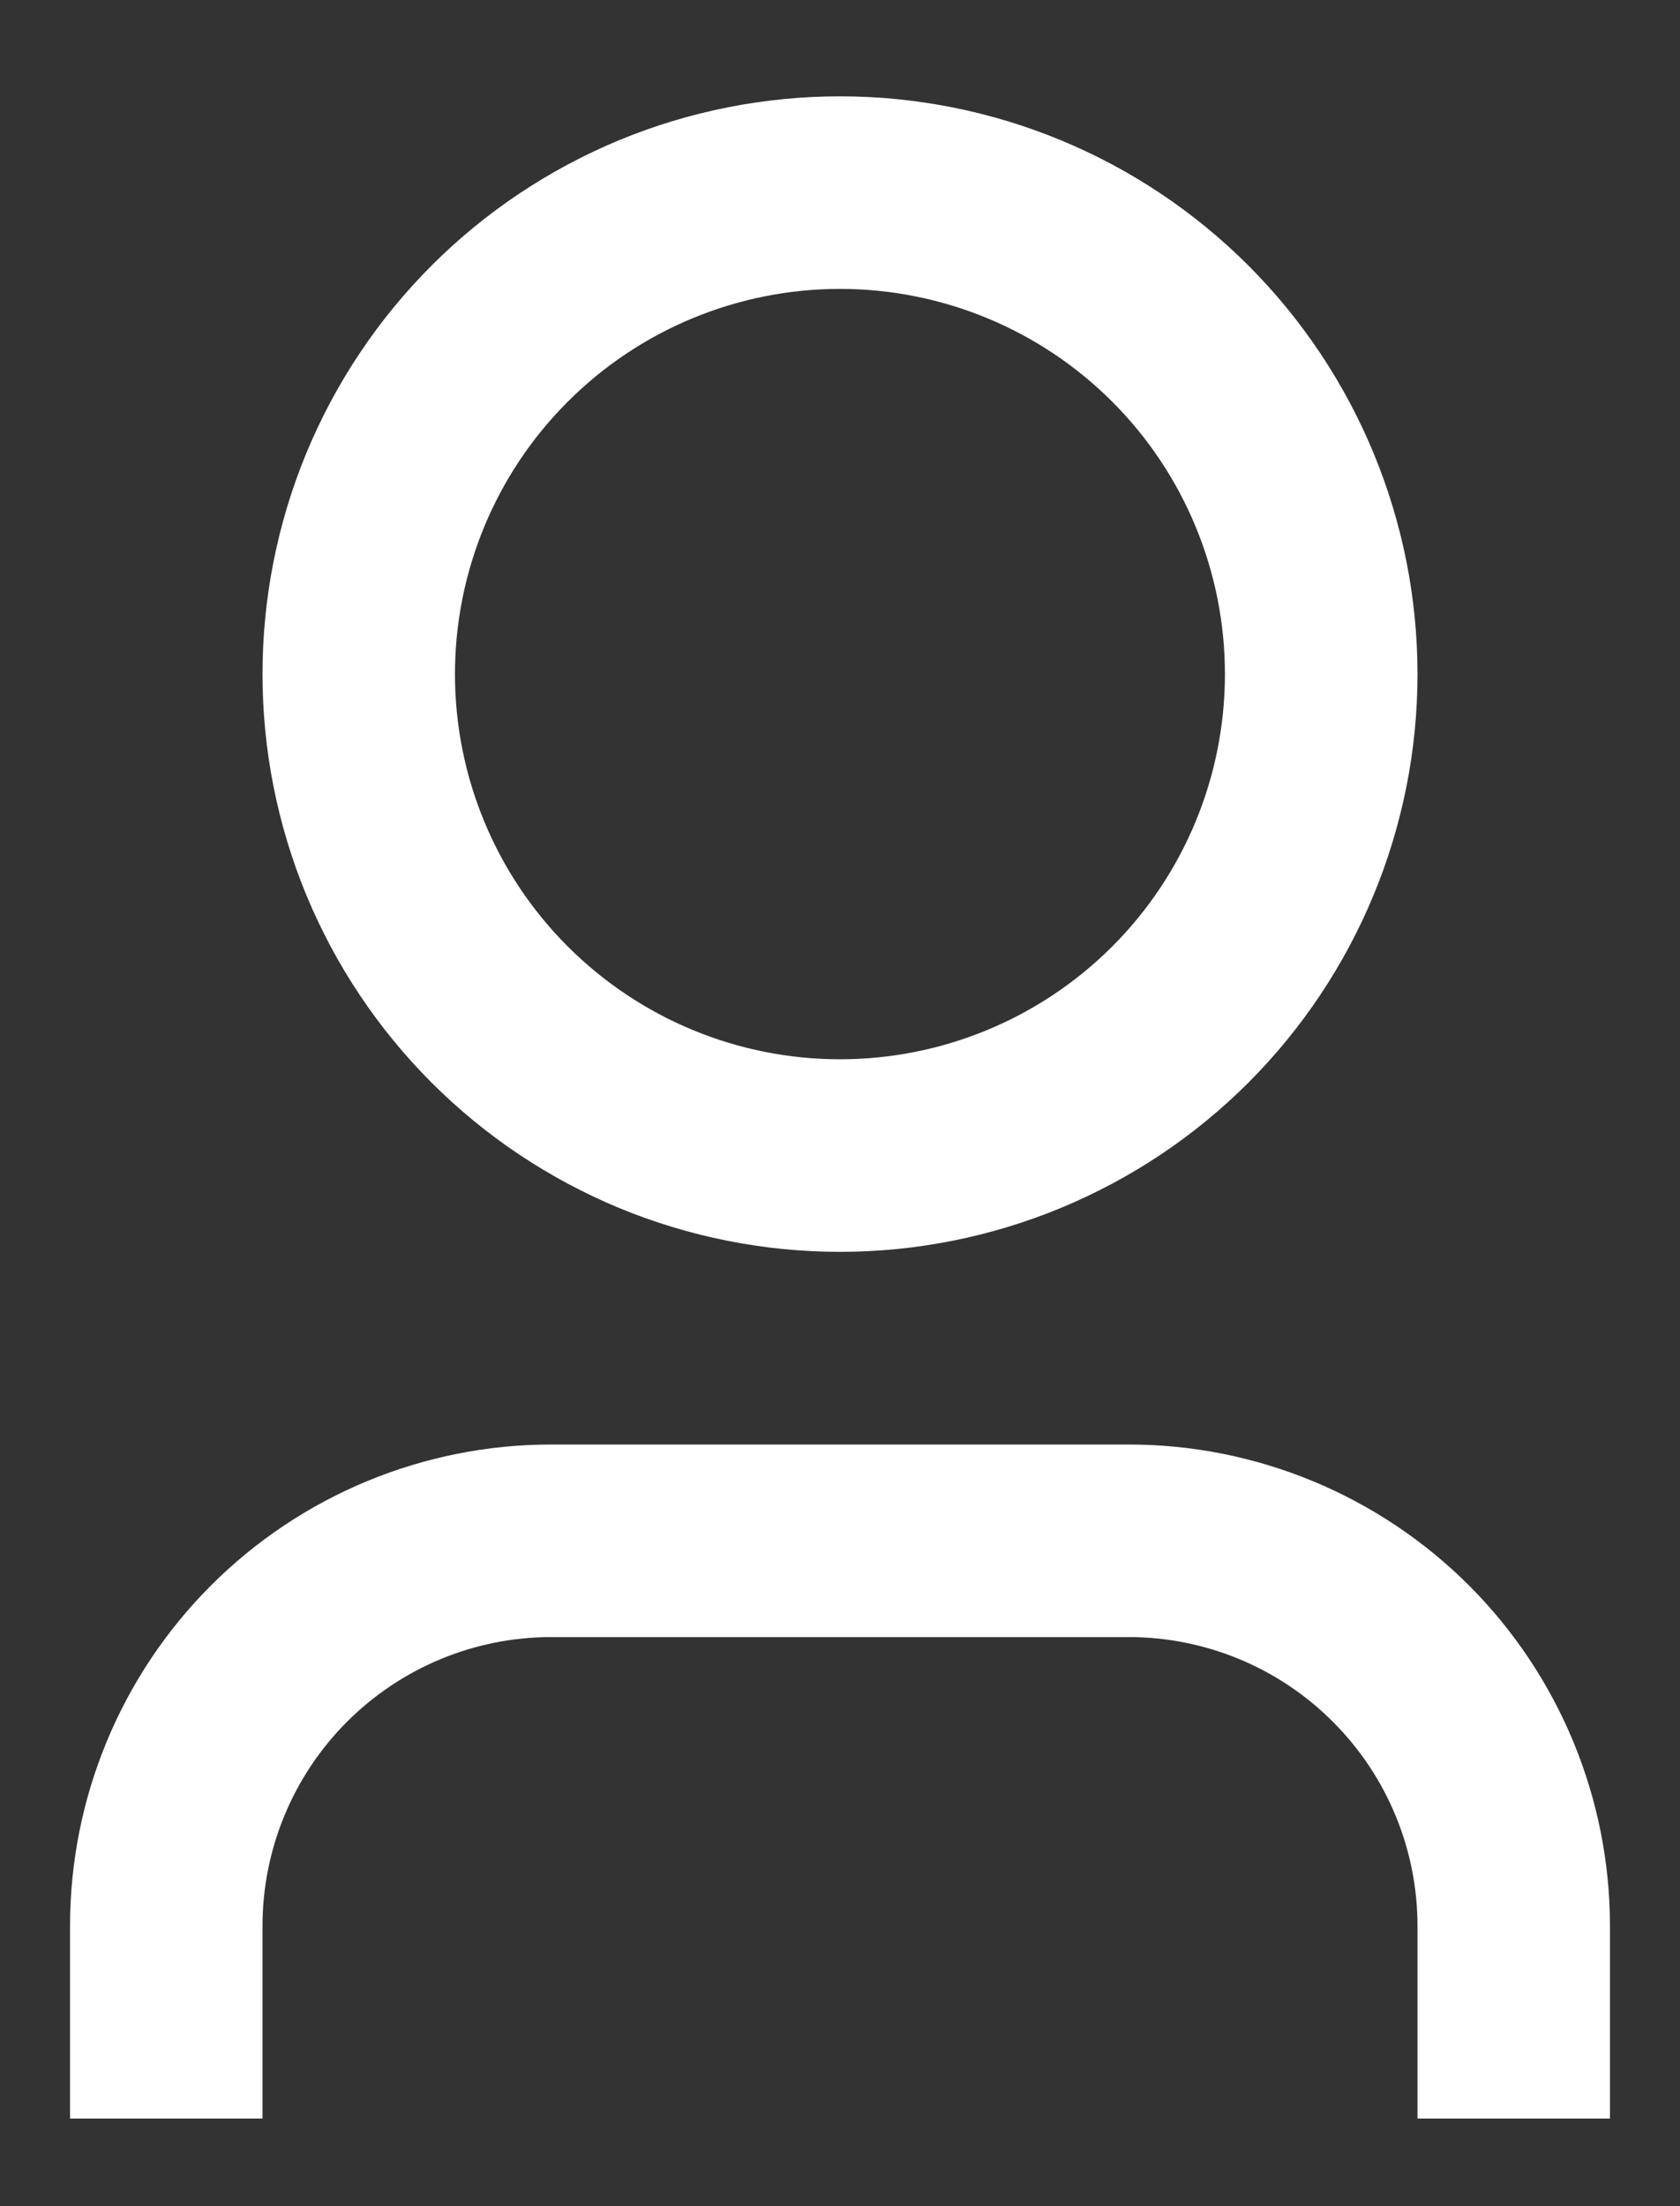 <svg width="16" height="21" viewBox="0 0 16 21" fill="none" xmlns="http://www.w3.org/2000/svg">
<rect x="0" y="0" width="16" height="21" fill="#333333" stroke="none"/>
<path d="M15.333 20.166H13.5V18.333C13.5 17.604 13.21 16.904 12.694 16.389C12.179 15.873 11.479 15.583 10.75 15.583H5.25C4.52 15.583 3.821 15.873 3.305 16.389C2.79 16.904 2.5 17.604 2.5 18.333V20.166H0.667V18.333C0.667 17.118 1.149 15.952 2.009 15.092C2.868 14.233 4.034 13.75 5.25 13.75H10.75C11.965 13.75 13.131 14.233 13.991 15.092C14.85 15.952 15.333 17.118 15.333 18.333V20.166ZM8 11.916C7.278 11.916 6.562 11.774 5.895 11.498C5.228 11.221 4.621 10.816 4.111 10.306C3.6 9.795 3.195 9.189 2.918 8.521C2.642 7.854 2.5 7.139 2.5 6.417C2.5 5.694 2.642 4.979 2.918 4.312C3.195 3.644 3.6 3.038 4.111 2.527C4.621 2.017 5.228 1.612 5.895 1.335C6.562 1.059 7.278 0.917 8 0.917C9.459 0.917 10.857 1.496 11.889 2.527C12.92 3.559 13.5 4.958 13.5 6.417C13.5 7.875 12.92 9.274 11.889 10.306C10.857 11.337 9.459 11.916 8 11.916ZM8 10.083C8.972 10.083 9.905 9.697 10.593 9.009C11.28 8.322 11.666 7.389 11.666 6.417C11.666 5.444 11.28 4.511 10.593 3.824C9.905 3.136 8.972 2.75 8 2.75C7.027 2.75 6.095 3.136 5.407 3.824C4.719 4.511 4.333 5.444 4.333 6.417C4.333 7.389 4.719 8.322 5.407 9.009C6.095 9.697 7.027 10.083 8 10.083Z" fill="white"/>
</svg>
